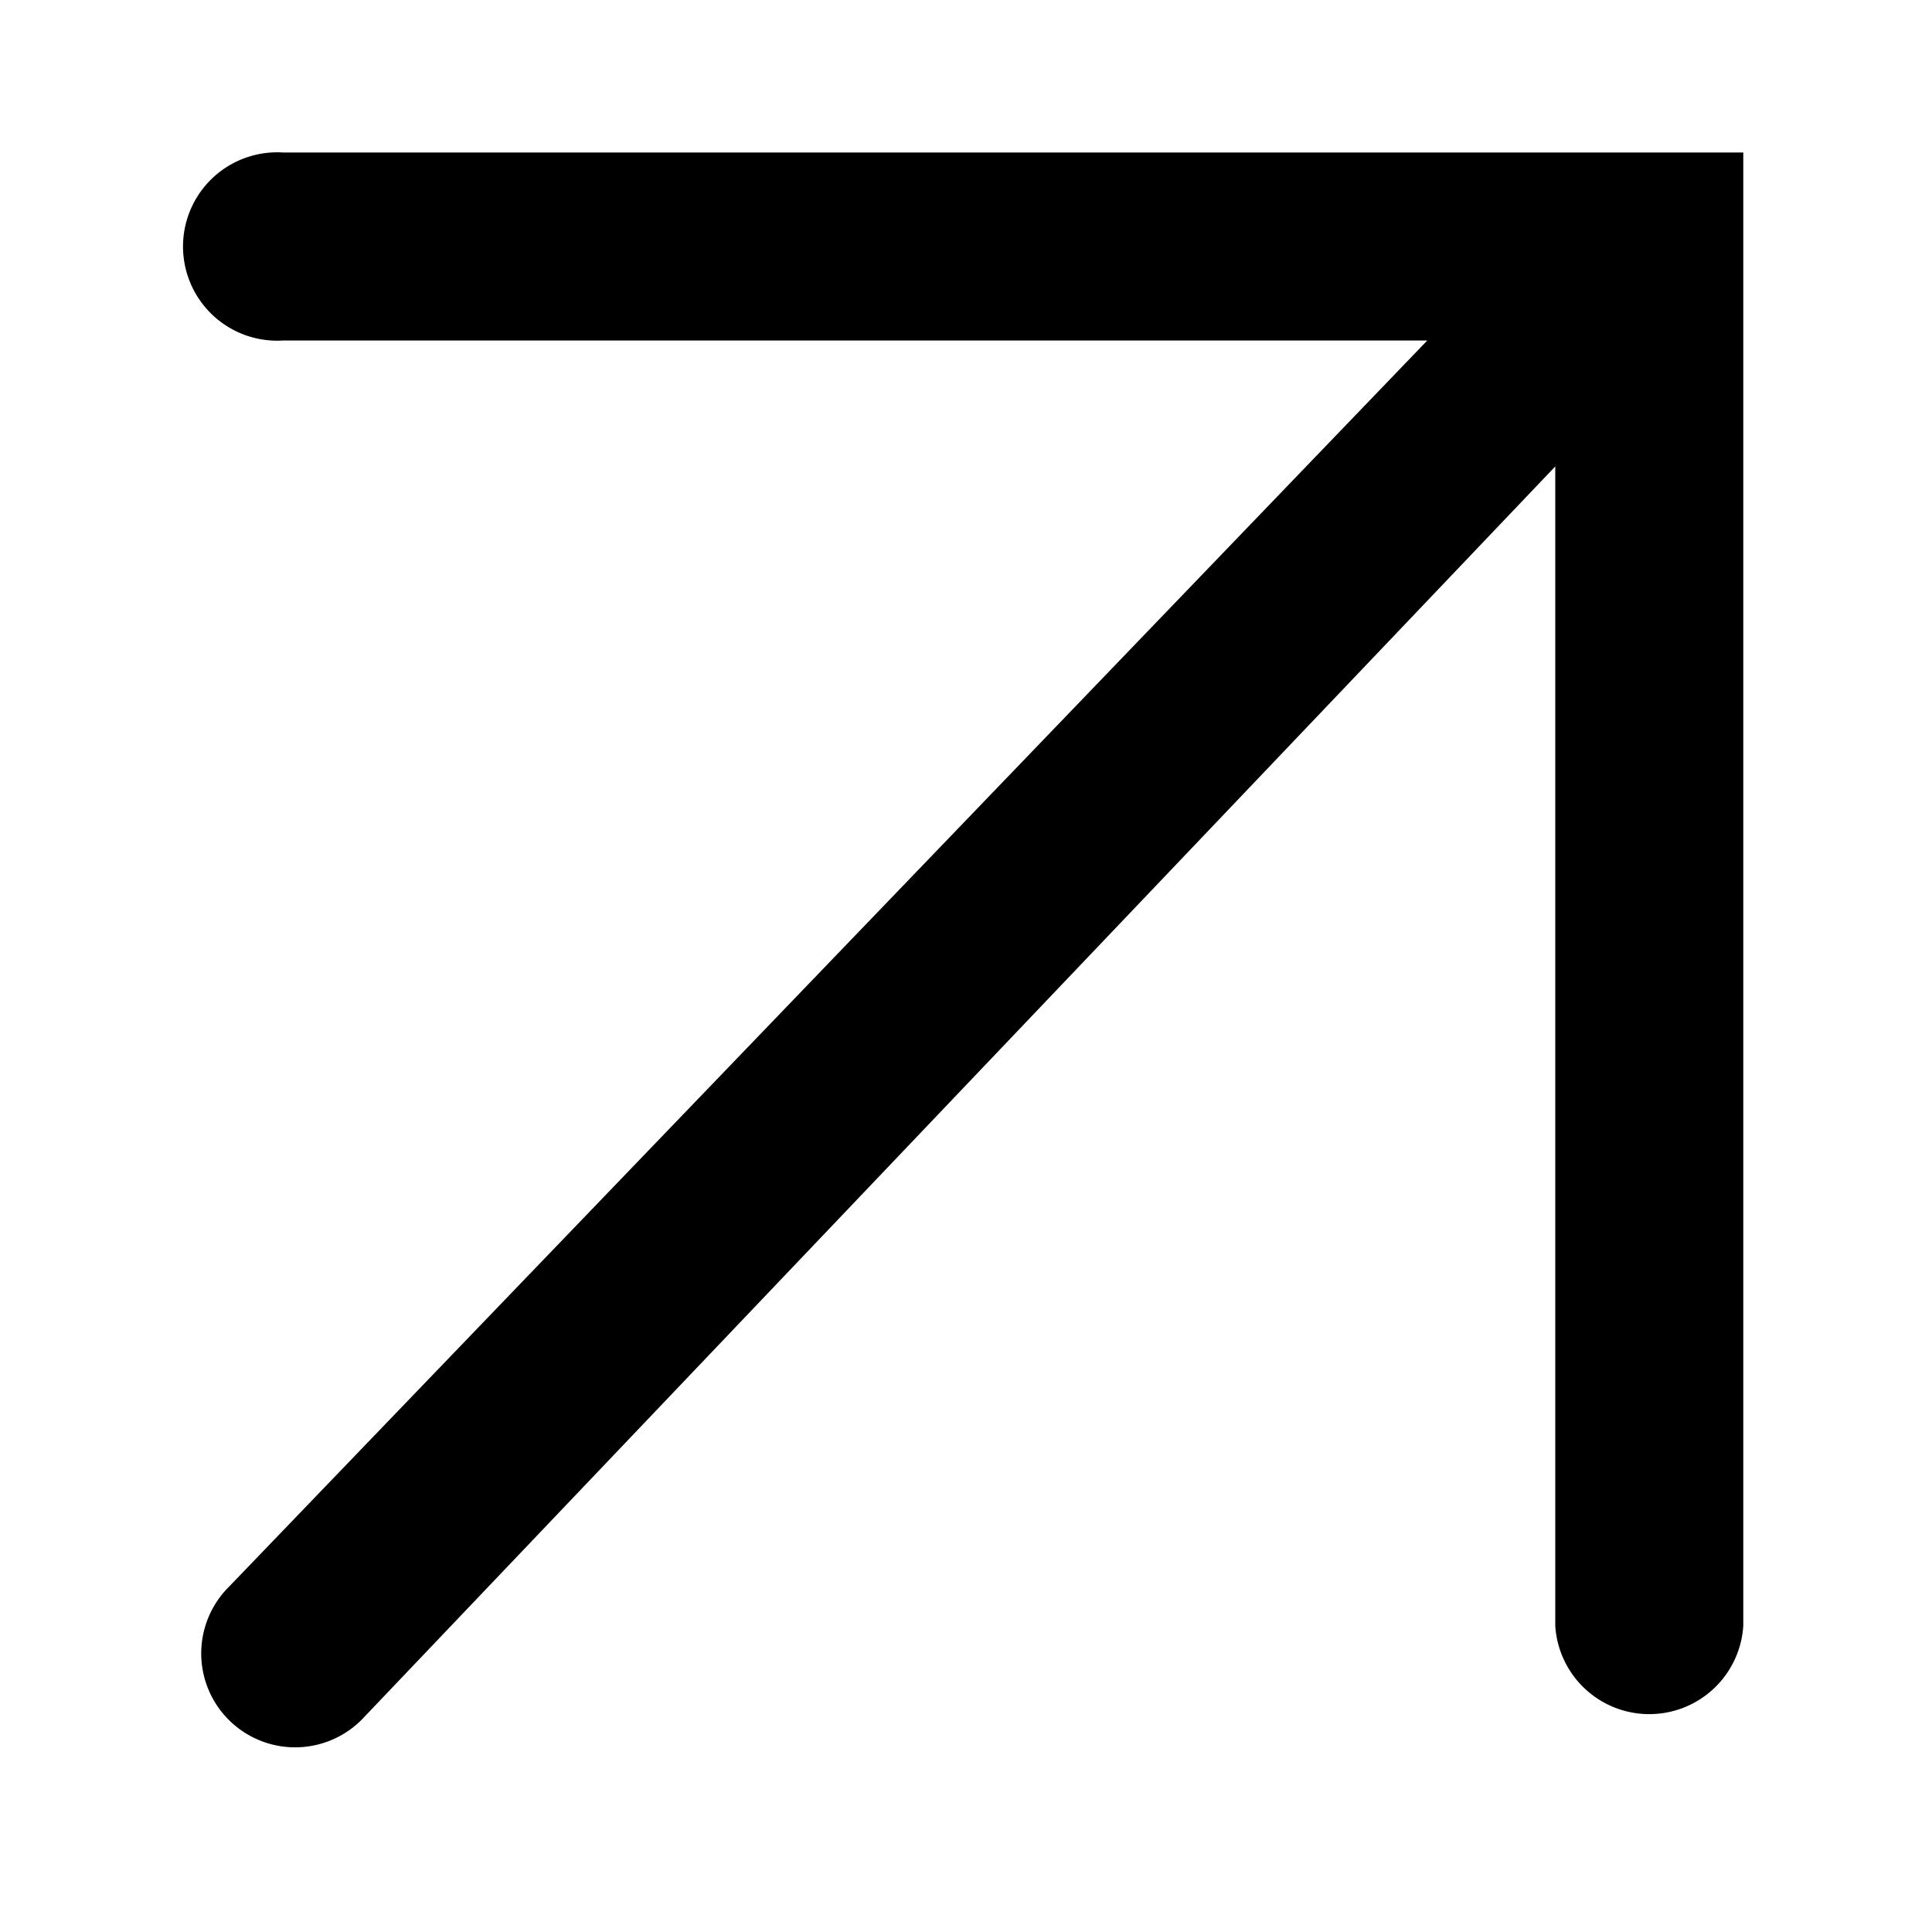 <svg xmlns="http://www.w3.org/2000/svg" viewBox="0 0 56 56" fill="currentColor" ><g id="external"><path d="M8.2,4.42a2.73,2.73,0,1,0,0,5.45H41.37L6.63,46a2.72,2.72,0,1,0,3.85,3.85l34.6-36.33V47.12a2.73,2.73,0,0,0,5.45,0V4.42Z"/></g></svg>